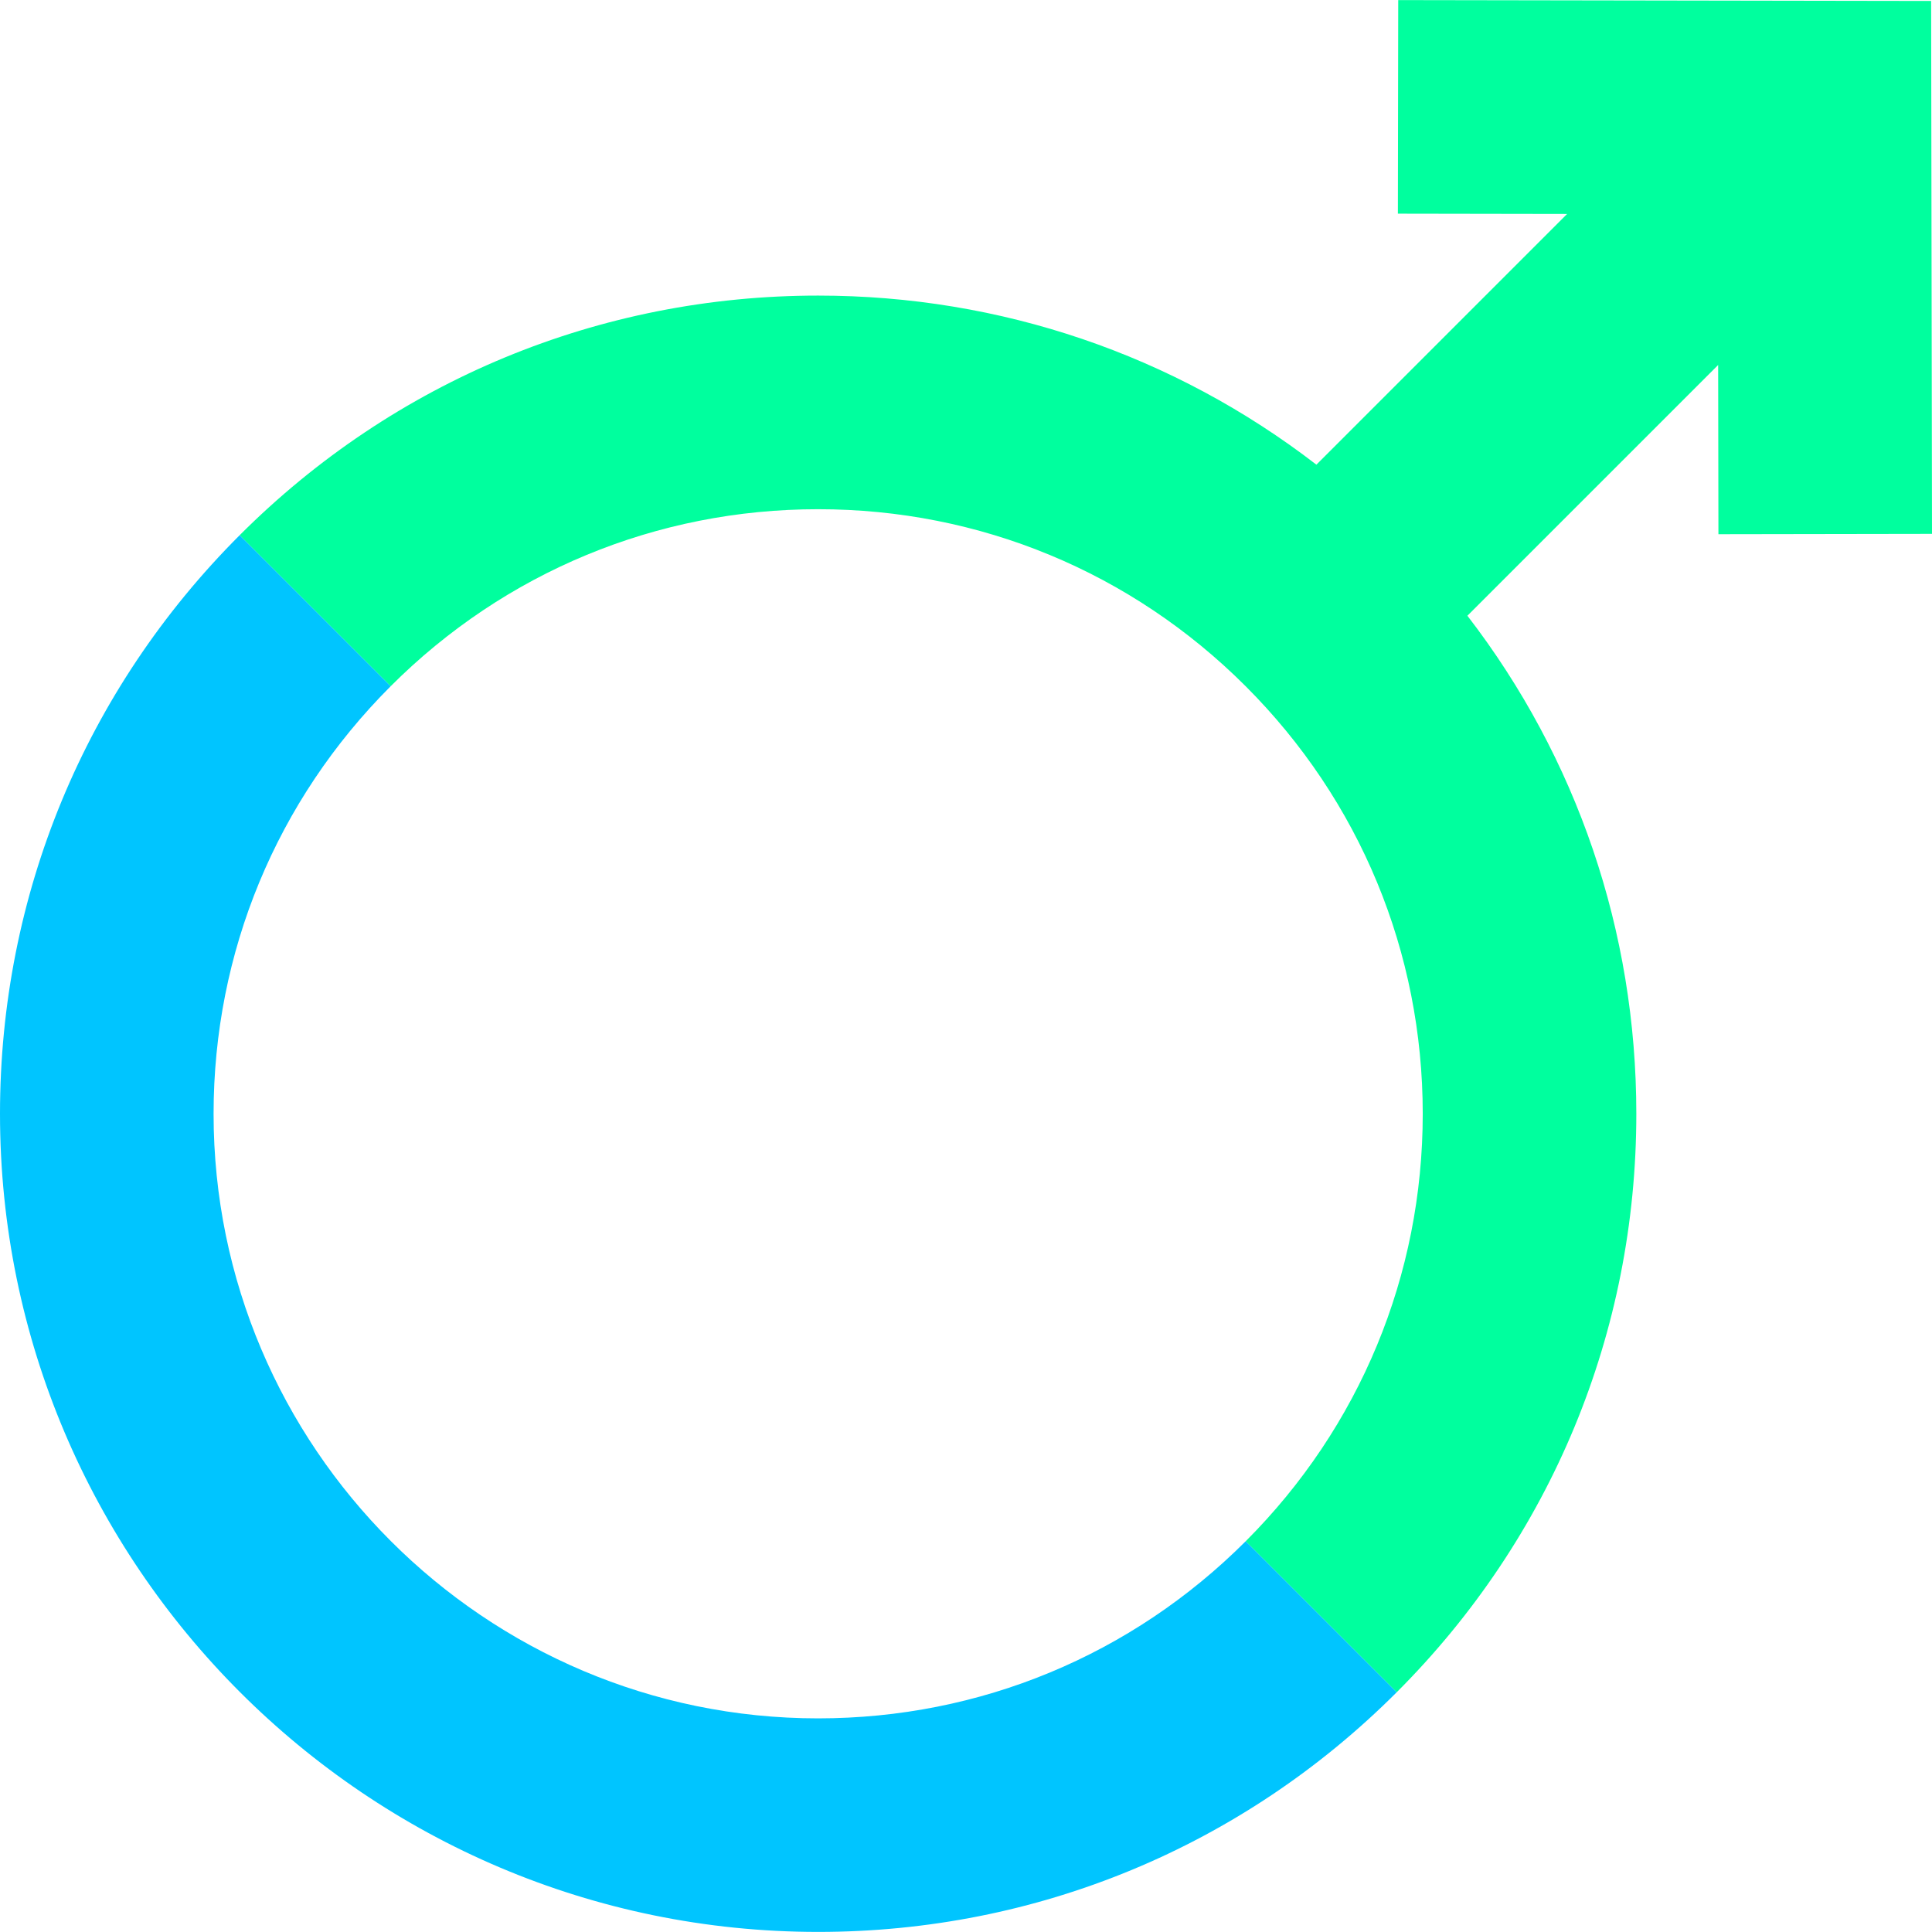 <svg xmlns="http://www.w3.org/2000/svg" xmlns:xlink="http://www.w3.org/1999/xlink" version="1.1" id="Layer_1" x="0px" y="0px" viewBox="0 0 361.836 361.836" style="enable-background:new 0 0 361.836 361.836;" xml:space="preserve" width="512" height="512" class=""><g><g>
	<path style="fill:#00FF9E" d="M321.836,100.049l40-0.065l-0.162-99.805l-99.806-0.162l-0.064,40l31.696,0.052l-46.958,46.959   c-26.641-20.536-59.12-31.668-93.312-31.668c-40.927,0-79.408,15.938-108.35,44.88l28.284,28.284   c21.383-21.383,49.823-33.163,80.066-33.156c30.243-0.007,58.683,11.773,80.066,33.156c21.39,21.39,33.163,49.823,33.163,80.073   c0,30.236-11.781,58.676-33.163,80.059l28.284,28.284c28.942-28.942,44.88-67.423,44.88-108.35   c0-34.175-11.121-66.639-31.638-93.273l46.963-46.963L321.836,100.049z" data-original="#933EC5" class="" data-old_color="#00FF96"></path>
	<path style="fill:#00C5FF" d="M153.23,321.826c-62.438,0-113.236-50.799-113.229-113.229c0-30.25,11.773-58.683,33.163-80.073   L44.88,100.24C15.938,129.182,0,167.662,0,208.59c0,84.499,68.738,153.237,153.23,153.23c40.927,0,79.408-15.938,108.35-44.88   l-28.284-28.284C211.906,310.045,183.473,321.819,153.23,321.826z" data-original="#6D2C93" class="active-path" data-old_color="#00C6FF"></path>
</g></g> </svg>